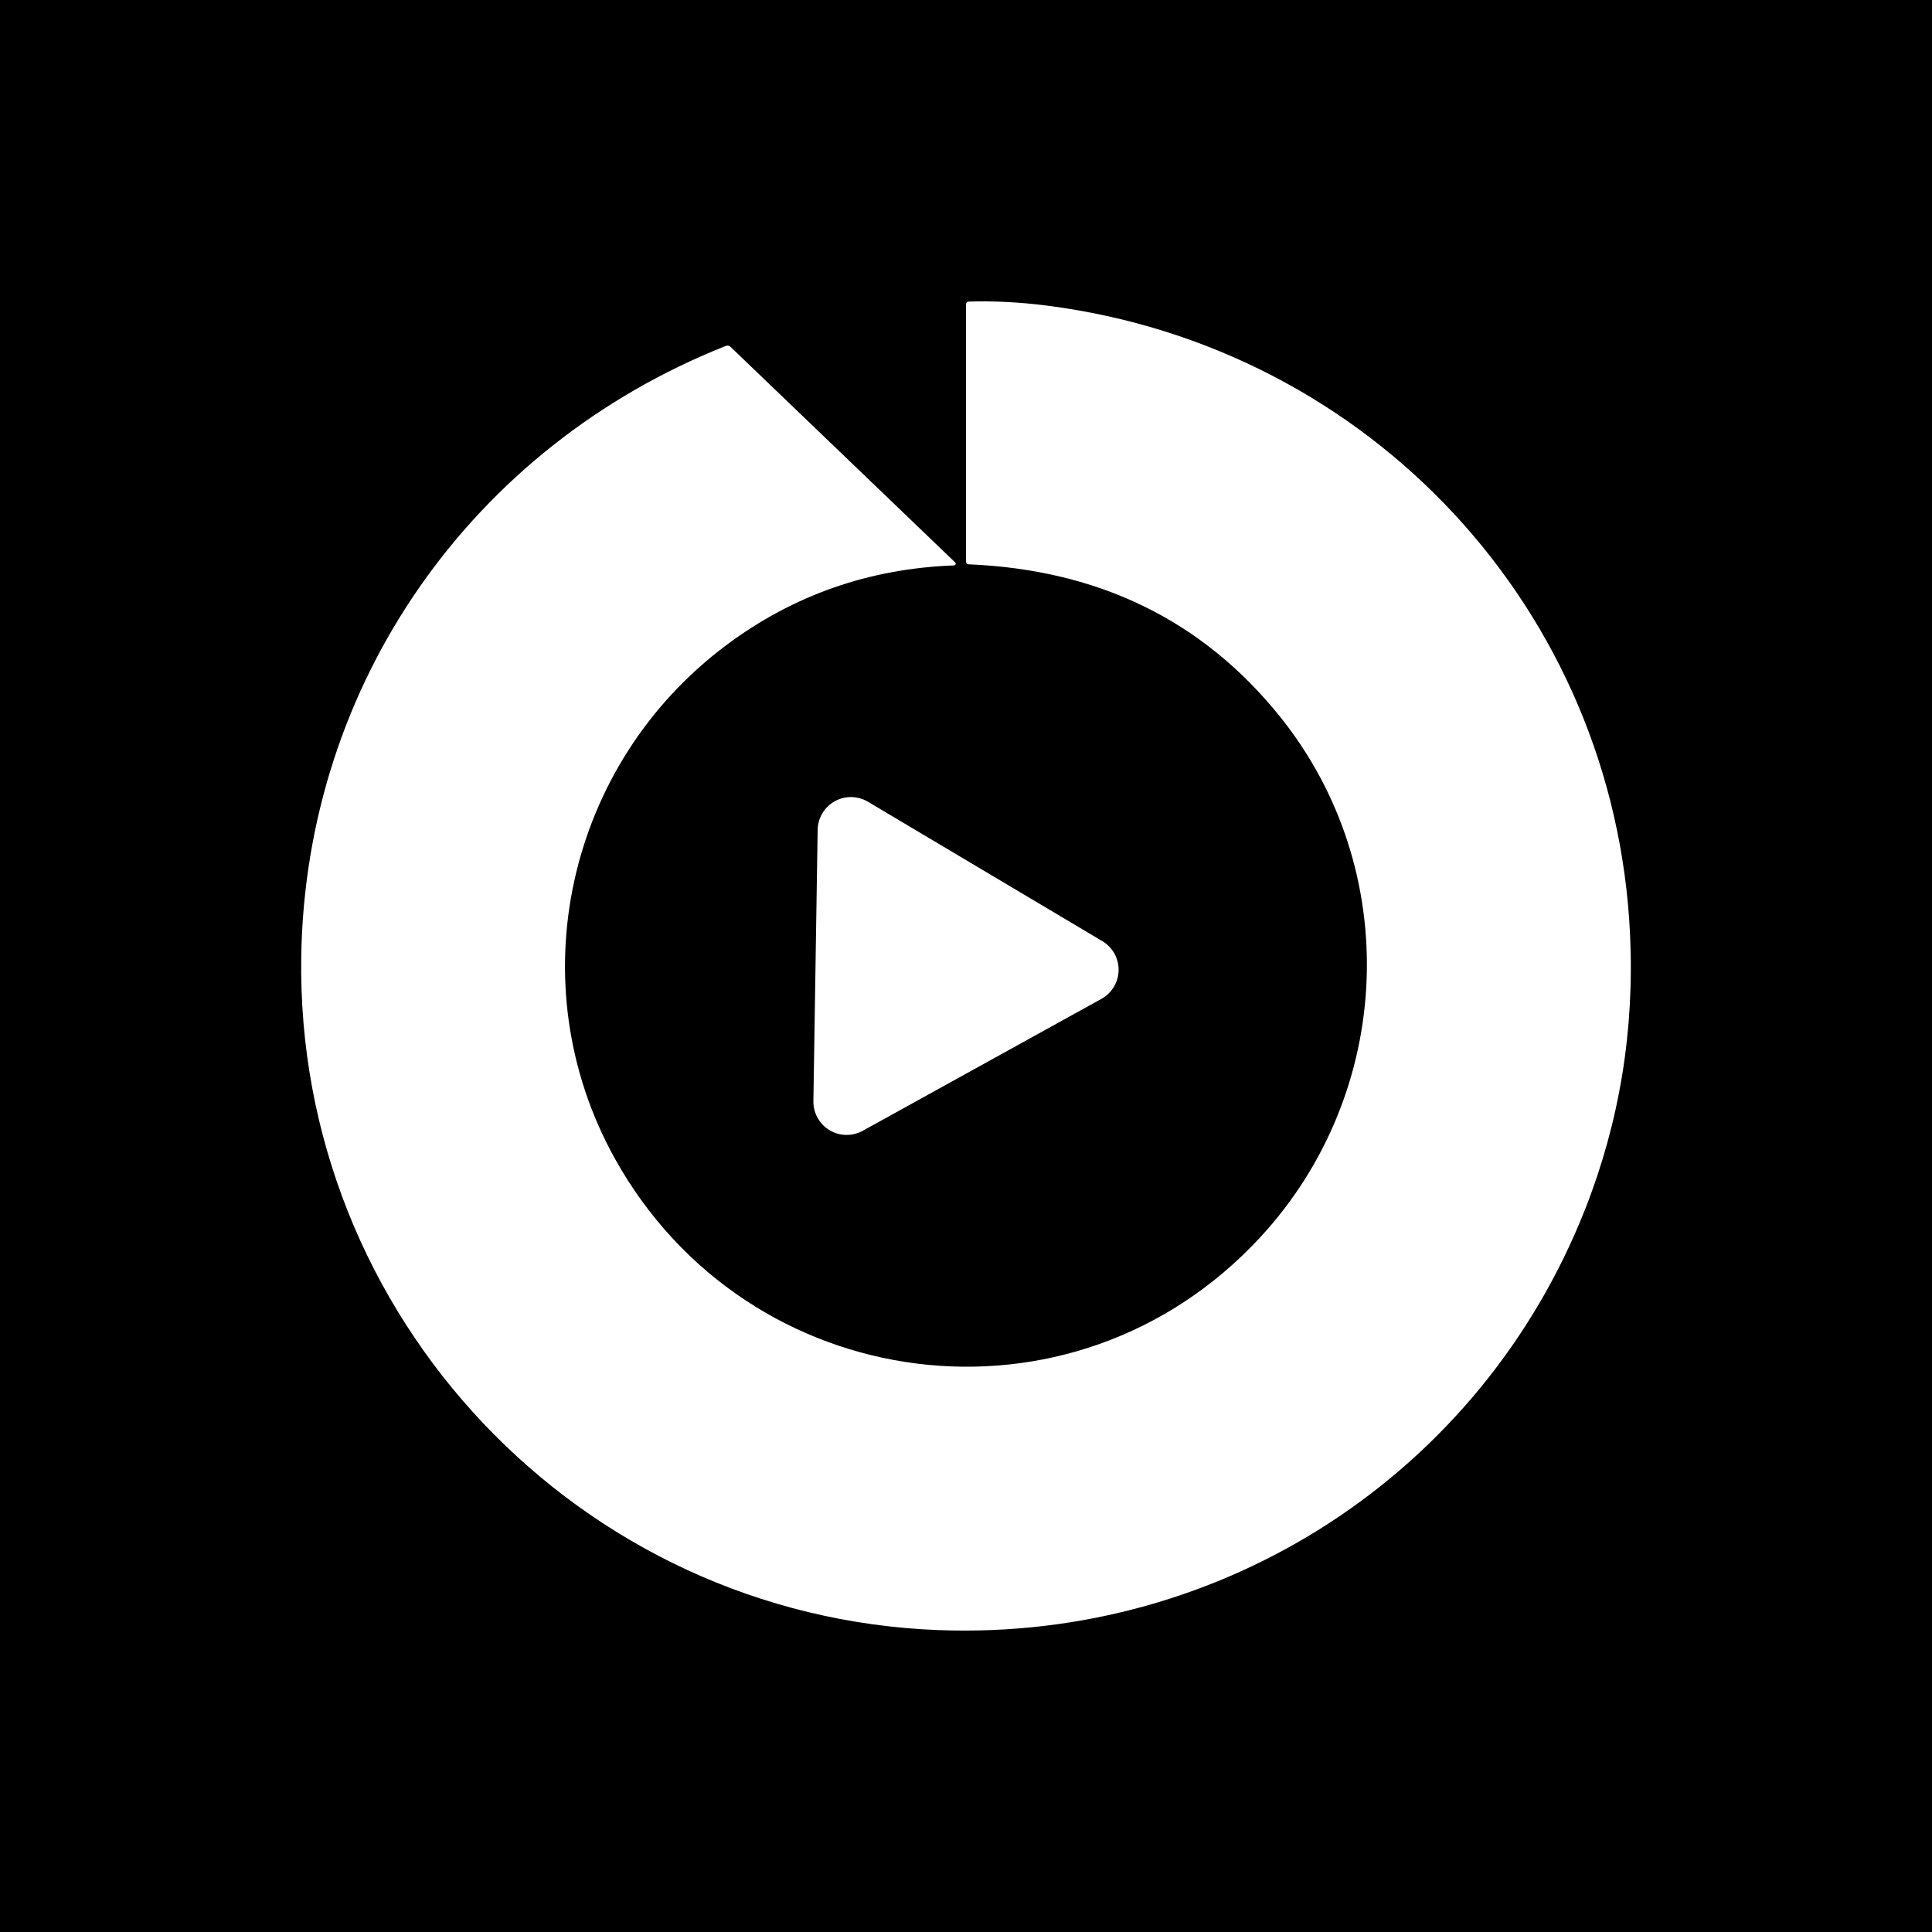 <svg version="1.1" xmlns="http://www.w3.org/2000/svg" xmlns:xlink="http://www.w3.org/1999/xlink" width="216.715" height="216.715" viewBox="0,0,216.715,216.715"><rect x="0" y="0" width="216.715" height="216.715" fill="#808080" stroke="none"/><g transform="translate(-131.643,-71.643)"><g data-paper-data="{&quot;isPaintingLayer&quot;:true}" fill-rule="nonzero" stroke-linecap="butt" stroke-linejoin="miter" stroke-miterlimit="10" stroke-dasharray="" stroke-dashoffset="0" style="mix-blend-mode: normal"><path d="M132.643,287.357v-214.715h214.715v214.715z" fill="#000000" stroke="#000000" stroke-width="2"/><path d="M236.999,254.497c-40.37,-1.496 -72.224,-35.223 -71.564,-75.604c0.495,-30.597 19.147,-57.154 47.615,-68.444c0.202,-0.078 0.383,-0.043 0.543,0.106l25.194,24.177c0.054,0.055 0.072,0.137 0.044,0.209c-0.028,0.072 -0.095,0.122 -0.172,0.126c-9.514,0.351 -18.022,3.327 -25.524,8.927c-17.902,13.366 -23.432,37.927 -12.541,57.574c14.873,26.818 51.341,31.63 72.394,8.884c15.075,-16.289 16.054,-41.265 2.204,-58.463c-8.659,-10.749 -20.284,-16.431 -34.877,-17.045c-0.209,-0.011 -0.314,-0.121 -0.314,-0.33v-28.787c0,-0.231 0.115,-0.35 0.346,-0.357c2.832,-0.082 5.754,0.071 8.767,0.458c36.245,4.652 63.675,34.158 65.373,70.52c0.504,10.749 -1.176,21.03 -5.041,30.842c-11.658,29.586 -40.514,48.387 -72.447,47.205z" fill="#ffffff" stroke="none" stroke-width="1"/><path d="M228.998,161.574l26.296,15.639c1.149,0.683 1.845,1.929 1.824,3.266c-0.021,1.337 -0.755,2.56 -1.925,3.207l-26.775,14.798c-1.165,0.644 -2.584,0.618 -3.725,-0.066c-1.141,-0.685 -1.831,-1.925 -1.811,-3.255l0.479,-30.437c0.02,-1.331 0.748,-2.551 1.91,-3.2c1.162,-0.65 2.582,-0.631 3.727,0.049z" fill="#ffffff" stroke="none" stroke-width="1"/></g></g></svg>